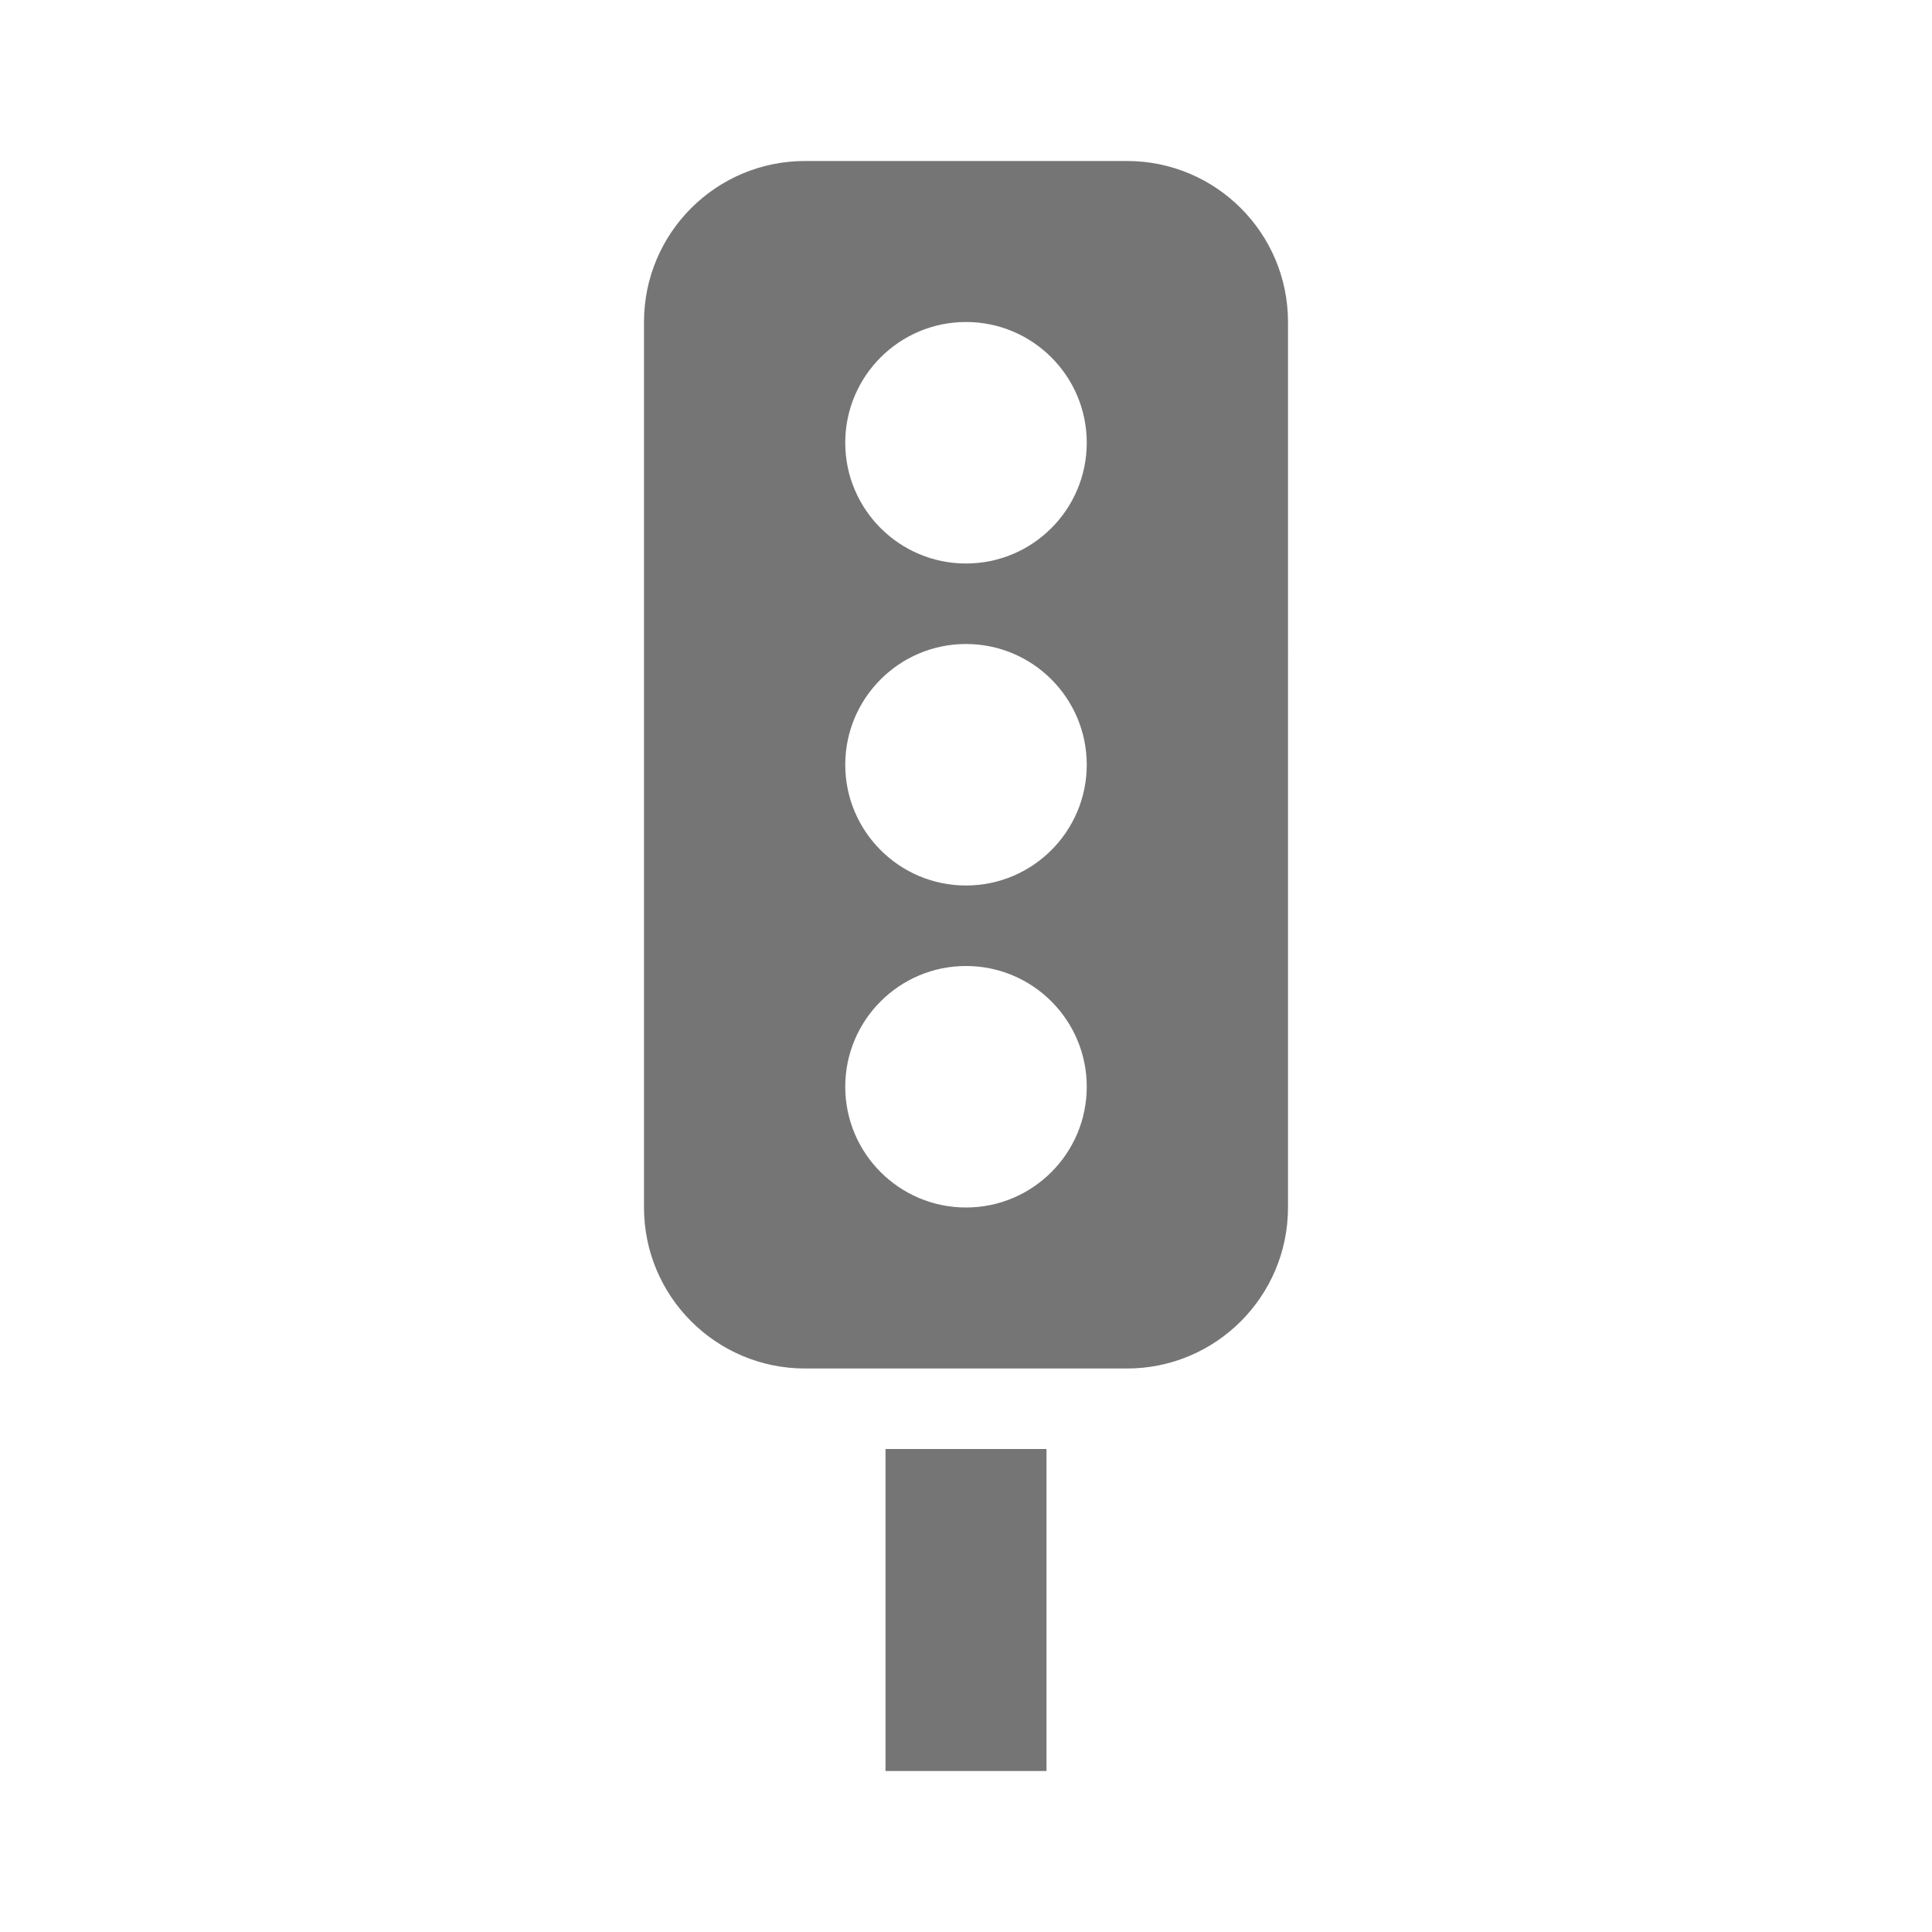 <?xml version="1.0" encoding="utf-8"?>
<!-- Generator: Adobe Illustrator 17.1.0, SVG Export Plug-In . SVG Version: 6.00 Build 0)  -->
<!DOCTYPE svg PUBLIC "-//W3C//DTD SVG 1.1//EN" "http://www.w3.org/Graphics/SVG/1.1/DTD/svg11.dtd">
<svg version="1.1" xmlns="http://www.w3.org/2000/svg" xmlns:xlink="http://www.w3.org/1999/xlink" x="0px" y="0px" width="24px"
	 height="24px" viewBox="0 0 24 24" enable-background="new 0 0 24 24" xml:space="preserve">
<g id="Frame_-_24px">
	<rect x="0.002" y="0" fill="none" width="24" height="24.002"/>
</g>
<g id="Filled_Icons">
	<g>
		<path fill="#757575" d="M14,2h-4C8.896,2,8,2.895,8,4v11c0,1.104,0.896,2,2,2h4c1.104,0,2-0.896,2-2V4C16,2.895,15.104,2,14,2z
			 M12,15c-0.828,0-1.5-0.672-1.5-1.5S11.172,12,12,12s1.5,0.672,1.5,1.5S12.828,15,12,15z M12,11c-0.828,0-1.5-0.672-1.5-1.5
			S11.172,8,12,8s1.5,0.672,1.5,1.5S12.828,11,12,11z M12,7c-0.828,0-1.5-0.672-1.5-1.5S11.172,4,12,4s1.5,0.672,1.5,1.5
			S12.828,7,12,7z"/>
		<rect x="11" y="18" fill="#757575" width="2" height="4"/>
	</g>
</g>
</svg>
